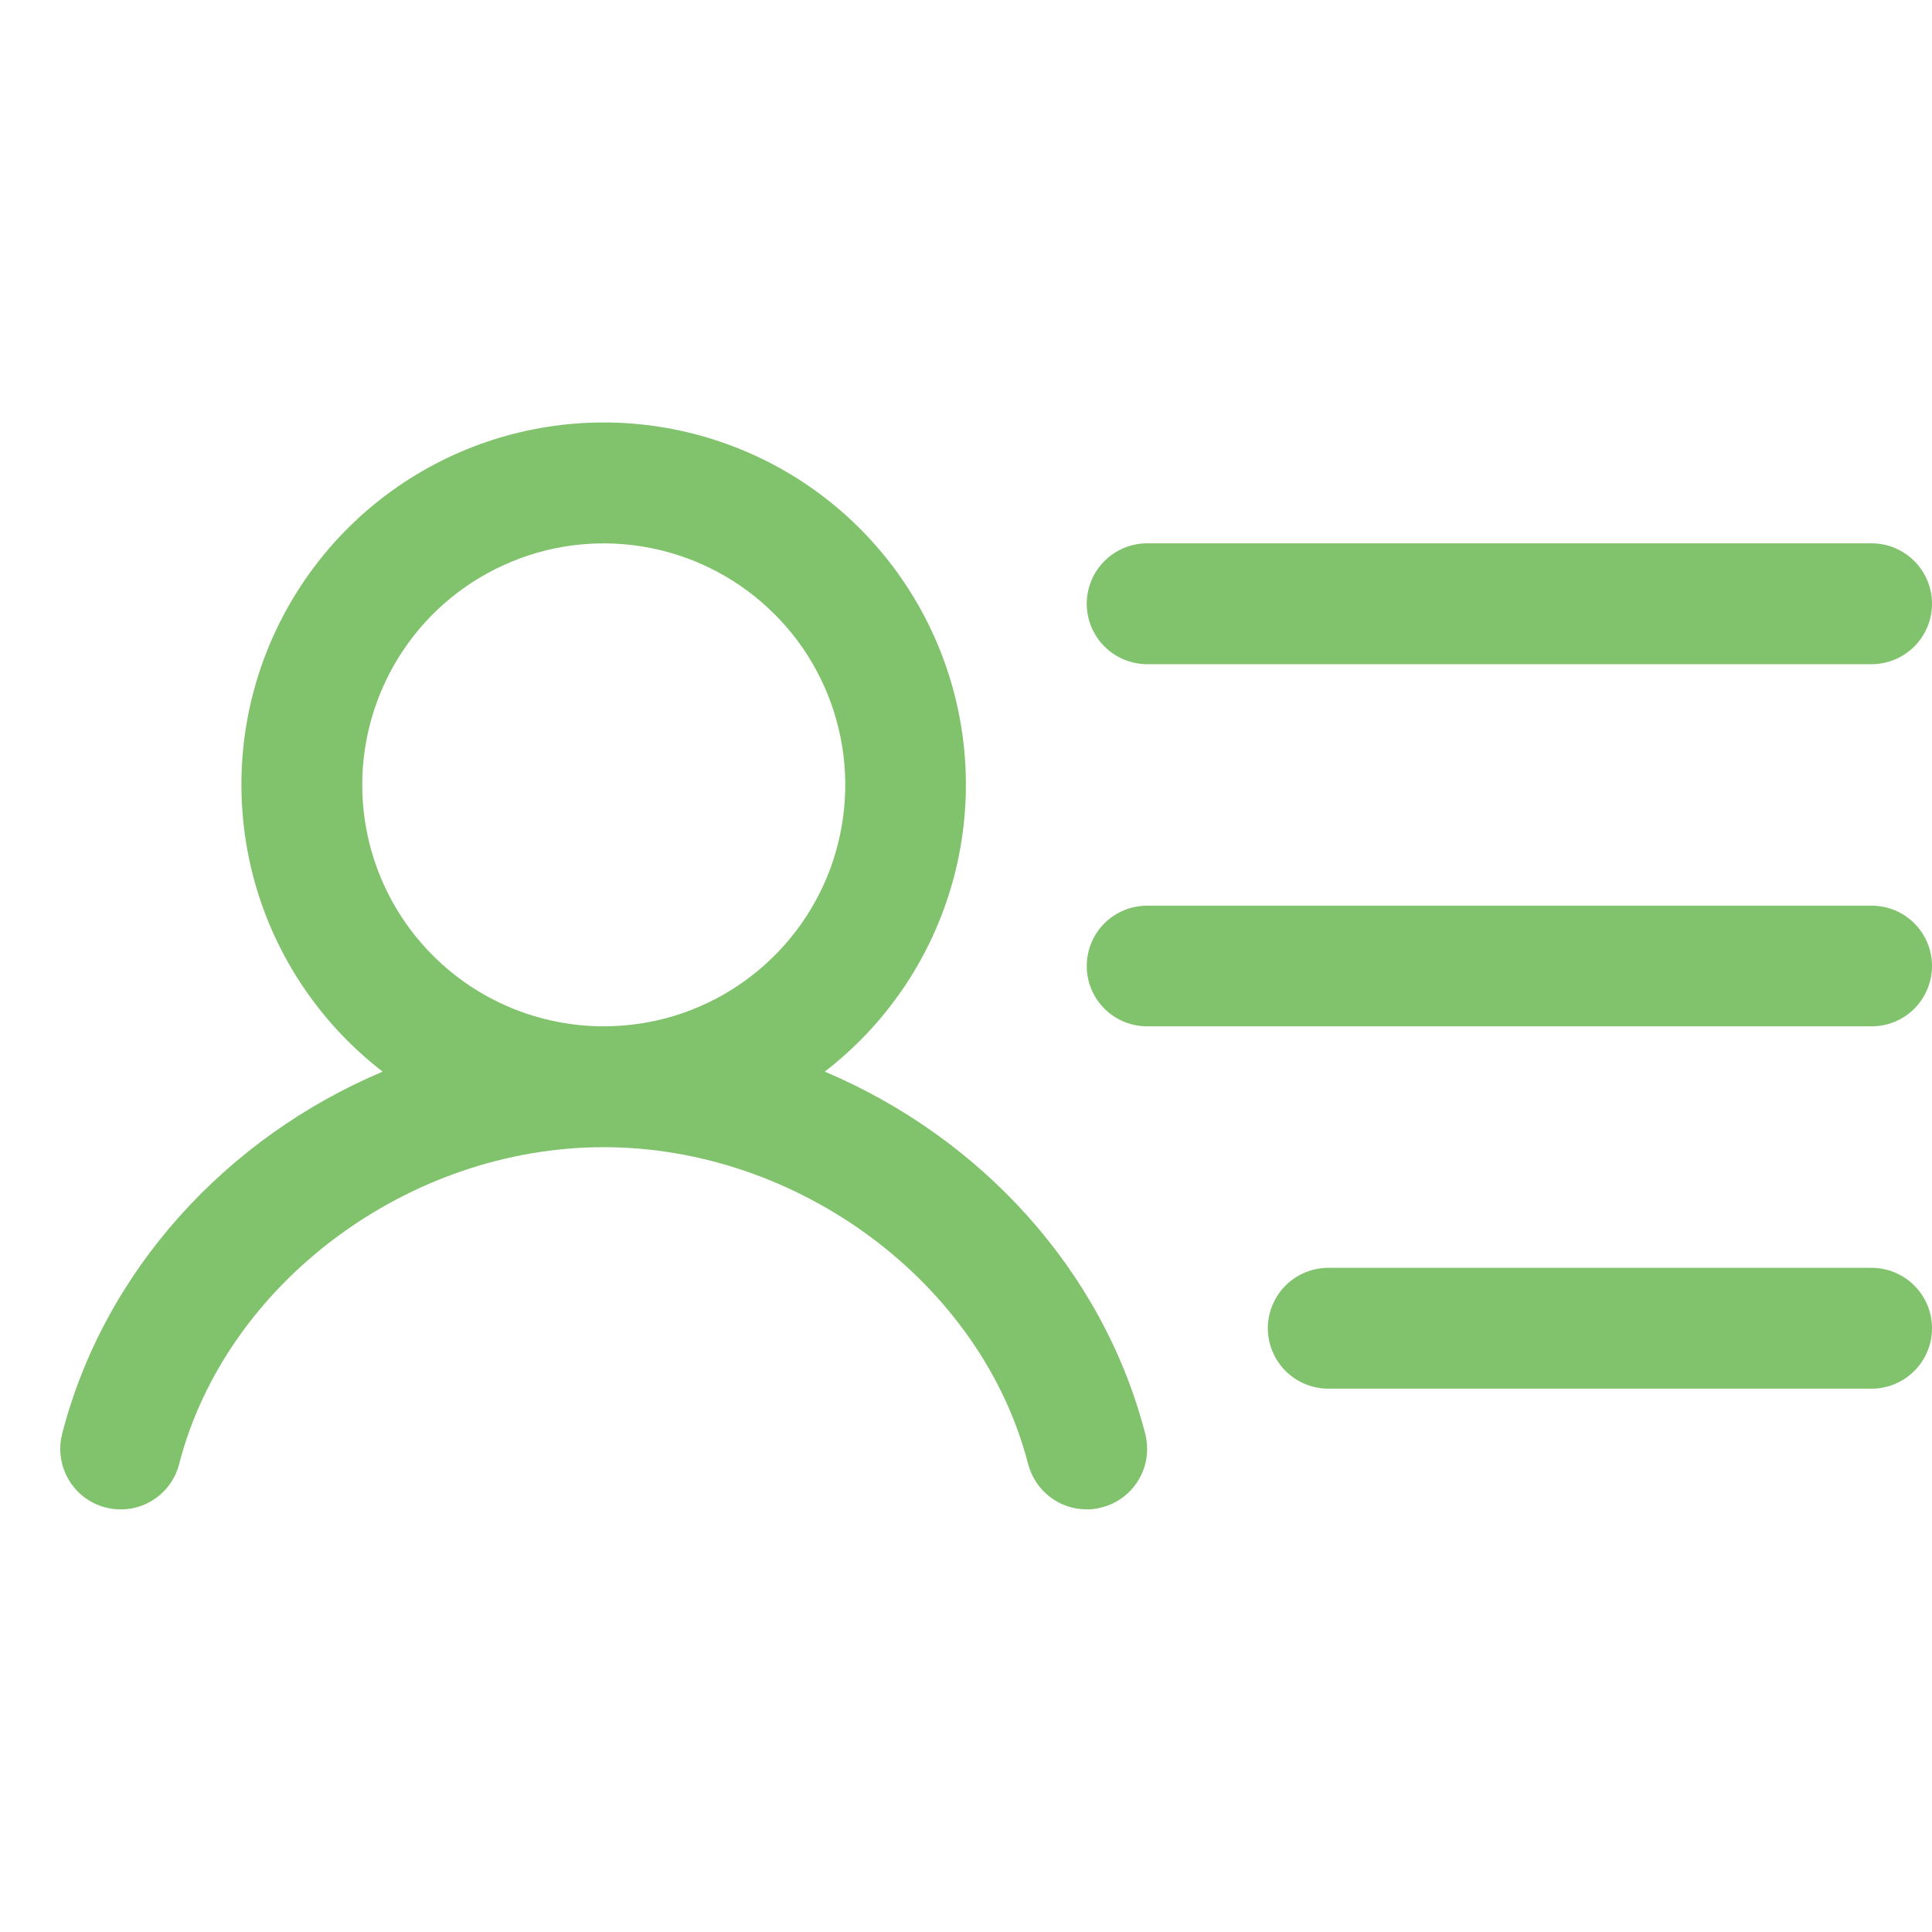 <svg width="18" height="18" viewBox="0 0 18 18" fill="none" xmlns="http://www.w3.org/2000/svg">
<g opacity="0.8">
<path d="M10.125 5.625C10.125 5.476 10.184 5.333 10.29 5.227C10.395 5.122 10.538 5.062 10.688 5.062H17.438C17.587 5.062 17.73 5.122 17.835 5.227C17.941 5.333 18 5.476 18 5.625C18 5.774 17.941 5.917 17.835 6.023C17.73 6.128 17.587 6.188 17.438 6.188H10.688C10.538 6.188 10.395 6.128 10.29 6.023C10.184 5.917 10.125 5.774 10.125 5.625ZM17.438 8.438H10.688C10.538 8.438 10.395 8.497 10.29 8.602C10.184 8.708 10.125 8.851 10.125 9C10.125 9.149 10.184 9.292 10.29 9.398C10.395 9.503 10.538 9.562 10.688 9.562H17.438C17.587 9.562 17.73 9.503 17.835 9.398C17.941 9.292 18 9.149 18 9C18 8.851 17.941 8.708 17.835 8.602C17.73 8.497 17.587 8.438 17.438 8.438ZM17.438 11.812H12.375C12.226 11.812 12.083 11.872 11.977 11.977C11.872 12.083 11.812 12.226 11.812 12.375C11.812 12.524 11.872 12.667 11.977 12.773C12.083 12.878 12.226 12.938 12.375 12.938H17.438C17.587 12.938 17.73 12.878 17.835 12.773C17.941 12.667 18 12.524 18 12.375C18 12.226 17.941 12.083 17.835 11.977C17.73 11.872 17.587 11.812 17.438 11.812ZM10.67 13.359C10.688 13.431 10.692 13.505 10.682 13.579C10.672 13.652 10.647 13.722 10.609 13.786C10.572 13.849 10.522 13.905 10.463 13.949C10.404 13.994 10.336 14.026 10.265 14.044C10.219 14.057 10.172 14.063 10.124 14.062C10 14.063 9.878 14.021 9.78 13.945C9.681 13.868 9.611 13.761 9.579 13.641C9.146 11.957 7.446 10.688 5.624 10.688C3.803 10.688 2.102 11.957 1.669 13.641C1.632 13.785 1.539 13.909 1.41 13.985C1.282 14.061 1.128 14.082 0.984 14.045C0.839 14.008 0.715 13.914 0.64 13.786C0.564 13.657 0.542 13.504 0.579 13.359C0.972 11.833 2.115 10.597 3.565 9.984C3.007 9.554 2.597 8.96 2.393 8.286C2.19 7.611 2.202 6.89 2.429 6.223C2.657 5.556 3.087 4.976 3.66 4.566C4.233 4.156 4.92 3.936 5.624 3.936C6.329 3.936 7.016 4.156 7.589 4.566C8.162 4.976 8.592 5.556 8.819 6.223C9.046 6.89 9.059 7.611 8.855 8.286C8.652 8.96 8.242 9.554 7.684 9.984C9.134 10.597 10.277 11.833 10.67 13.359ZM5.625 9.562C6.07 9.562 6.505 9.431 6.875 9.183C7.245 8.936 7.533 8.585 7.704 8.174C7.874 7.762 7.919 7.31 7.832 6.874C7.745 6.437 7.531 6.036 7.216 5.722C6.901 5.407 6.5 5.193 6.064 5.106C5.628 5.019 5.175 5.063 4.764 5.234C4.353 5.404 4.001 5.692 3.754 6.062C3.507 6.432 3.375 6.867 3.375 7.312C3.375 7.909 3.612 8.482 4.034 8.903C4.456 9.325 5.028 9.562 5.625 9.562Z" fill="#61B347"/>
</g>
</svg>
